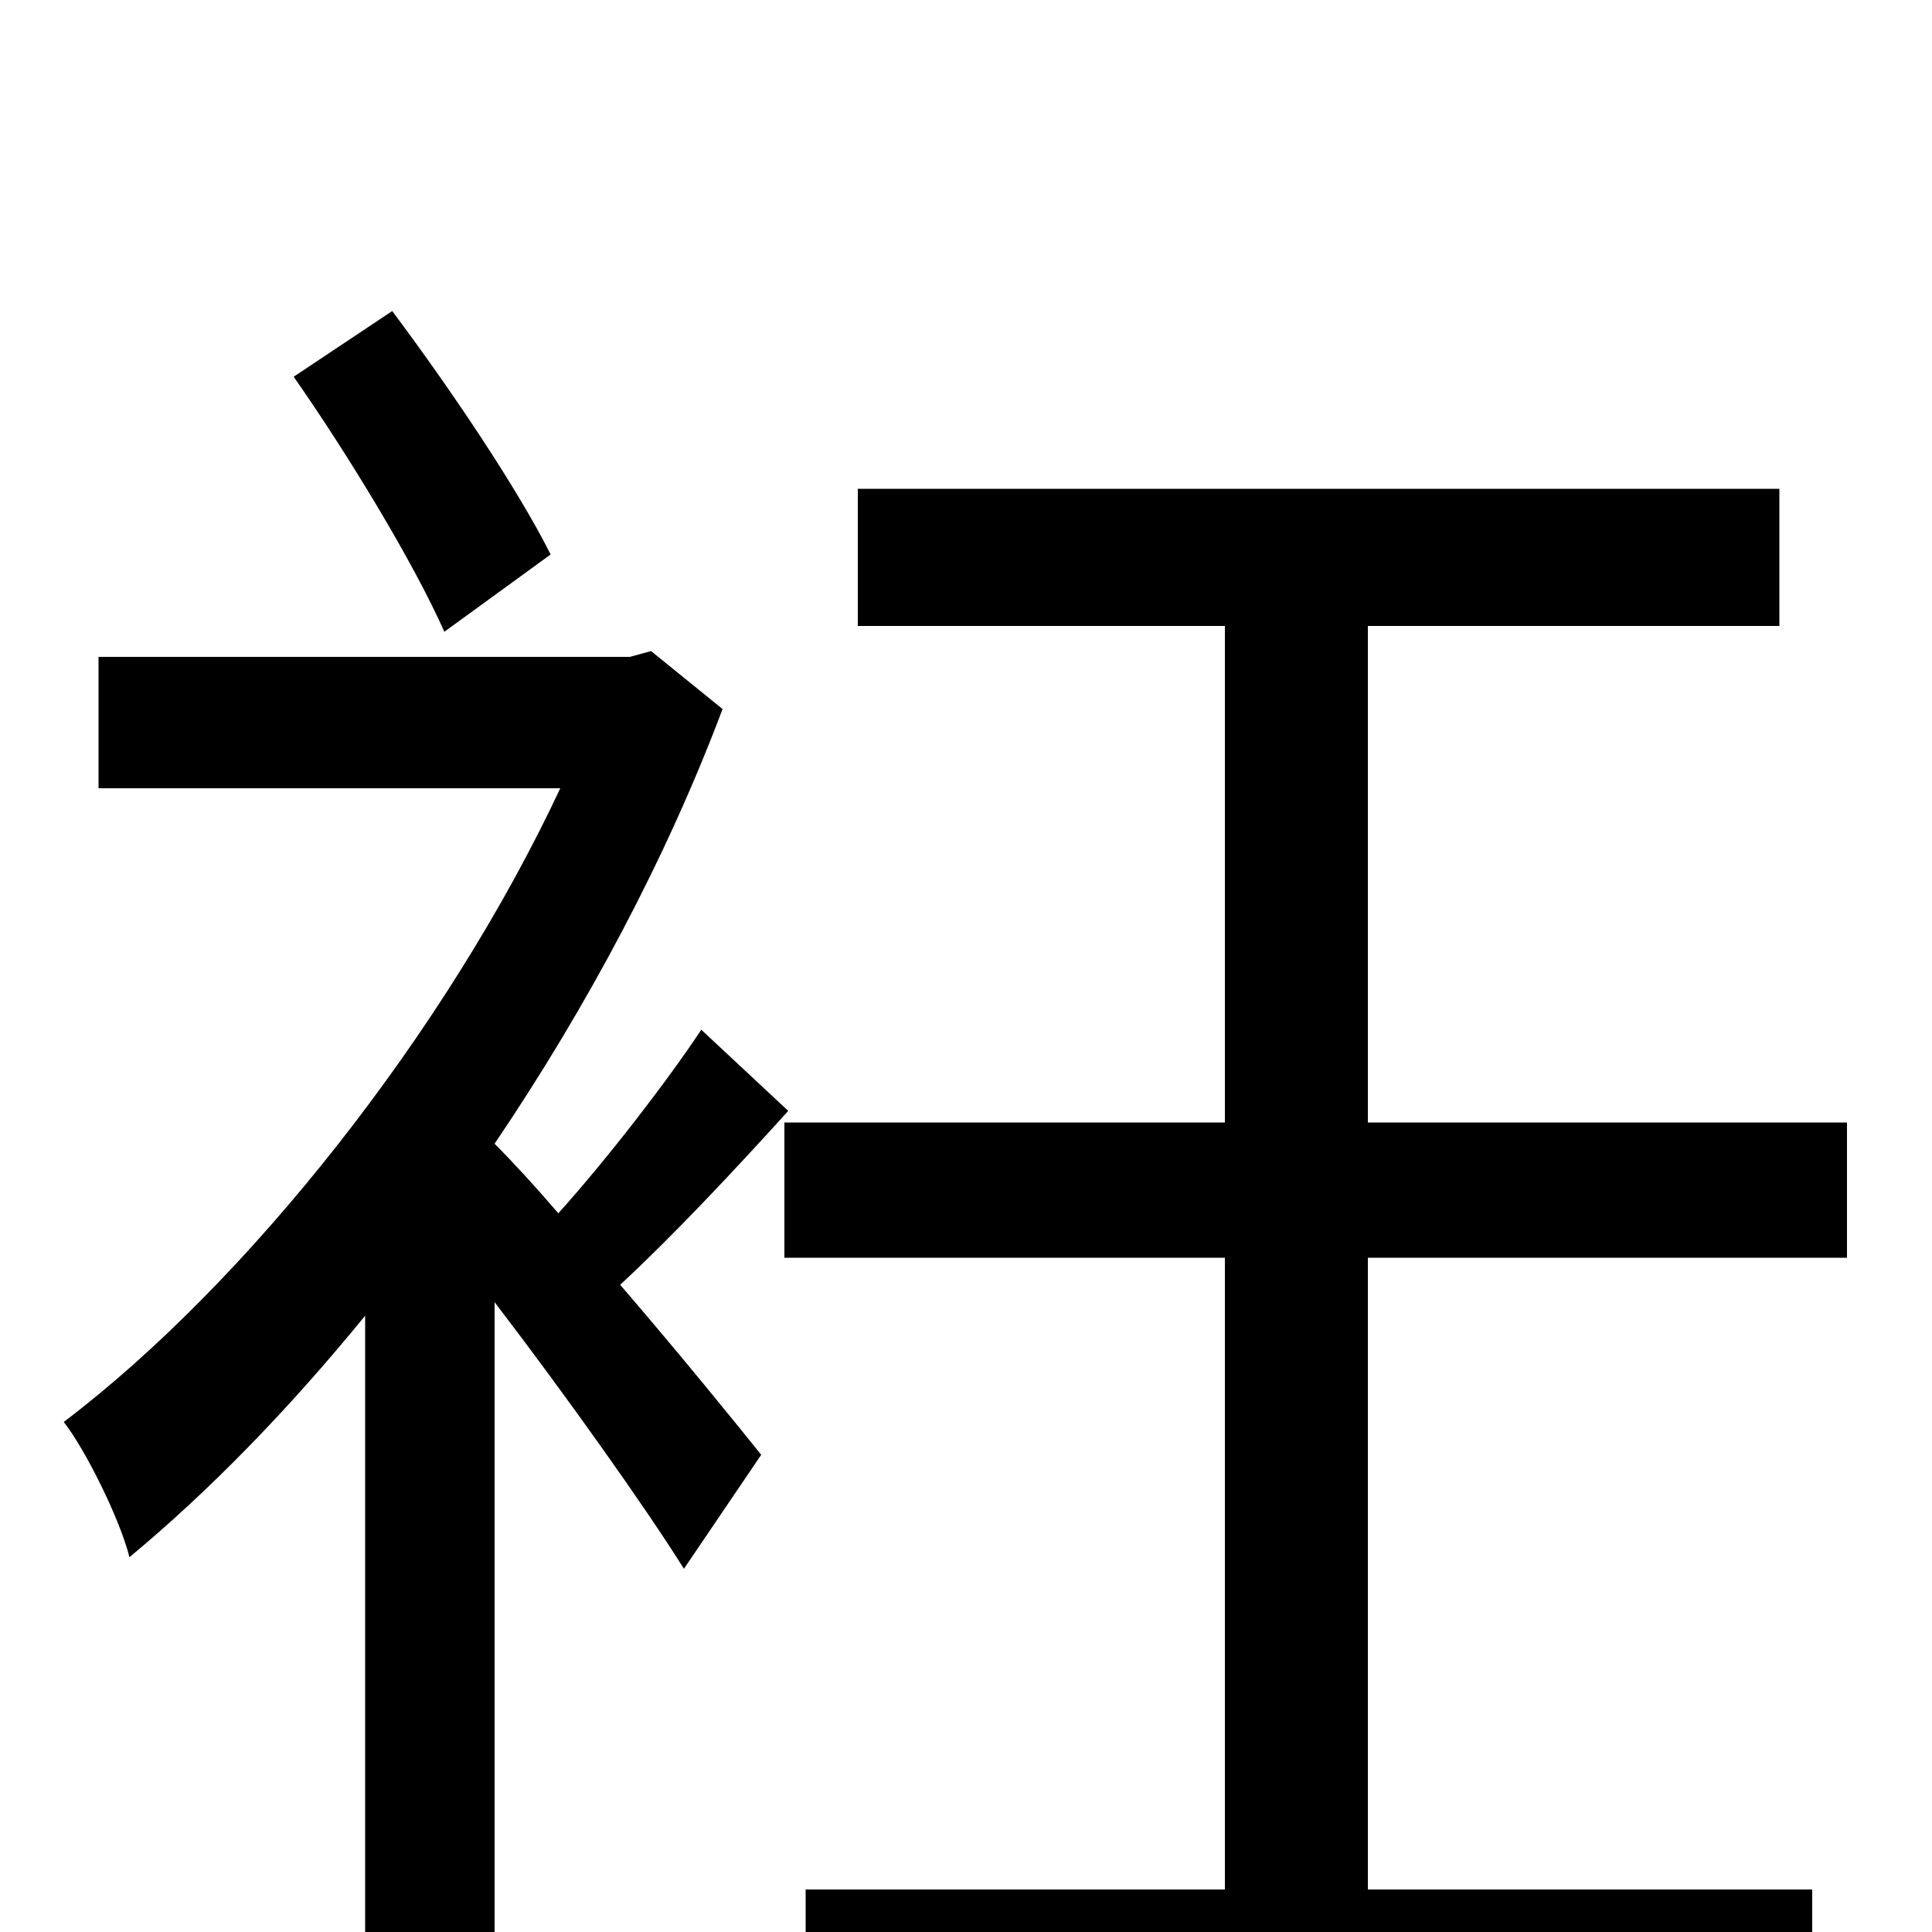 <svg xmlns="http://www.w3.org/2000/svg" viewBox="0 -1000 1000 1000">
	<path fill="#000000" d="M285 -713C268 -747 233 -799 203 -839L152 -805C180 -765 214 -709 230 -673ZM363 -467C345 -440 315 -401 289 -372C277 -386 265 -399 256 -408C304 -479 345 -556 374 -633L337 -663L326 -660H51V-592H290C231 -466 128 -336 33 -264C44 -250 62 -214 67 -194C108 -228 149 -270 189 -319V75H256V-326C292 -279 334 -220 354 -188L394 -247C382 -262 352 -299 321 -335C348 -360 379 -393 408 -425ZM956 -349V-419H708V-676H921V-747H444V-676H634V-419H406V-349H634V-22H417V49H938V-22H708V-349Z"/>
</svg>